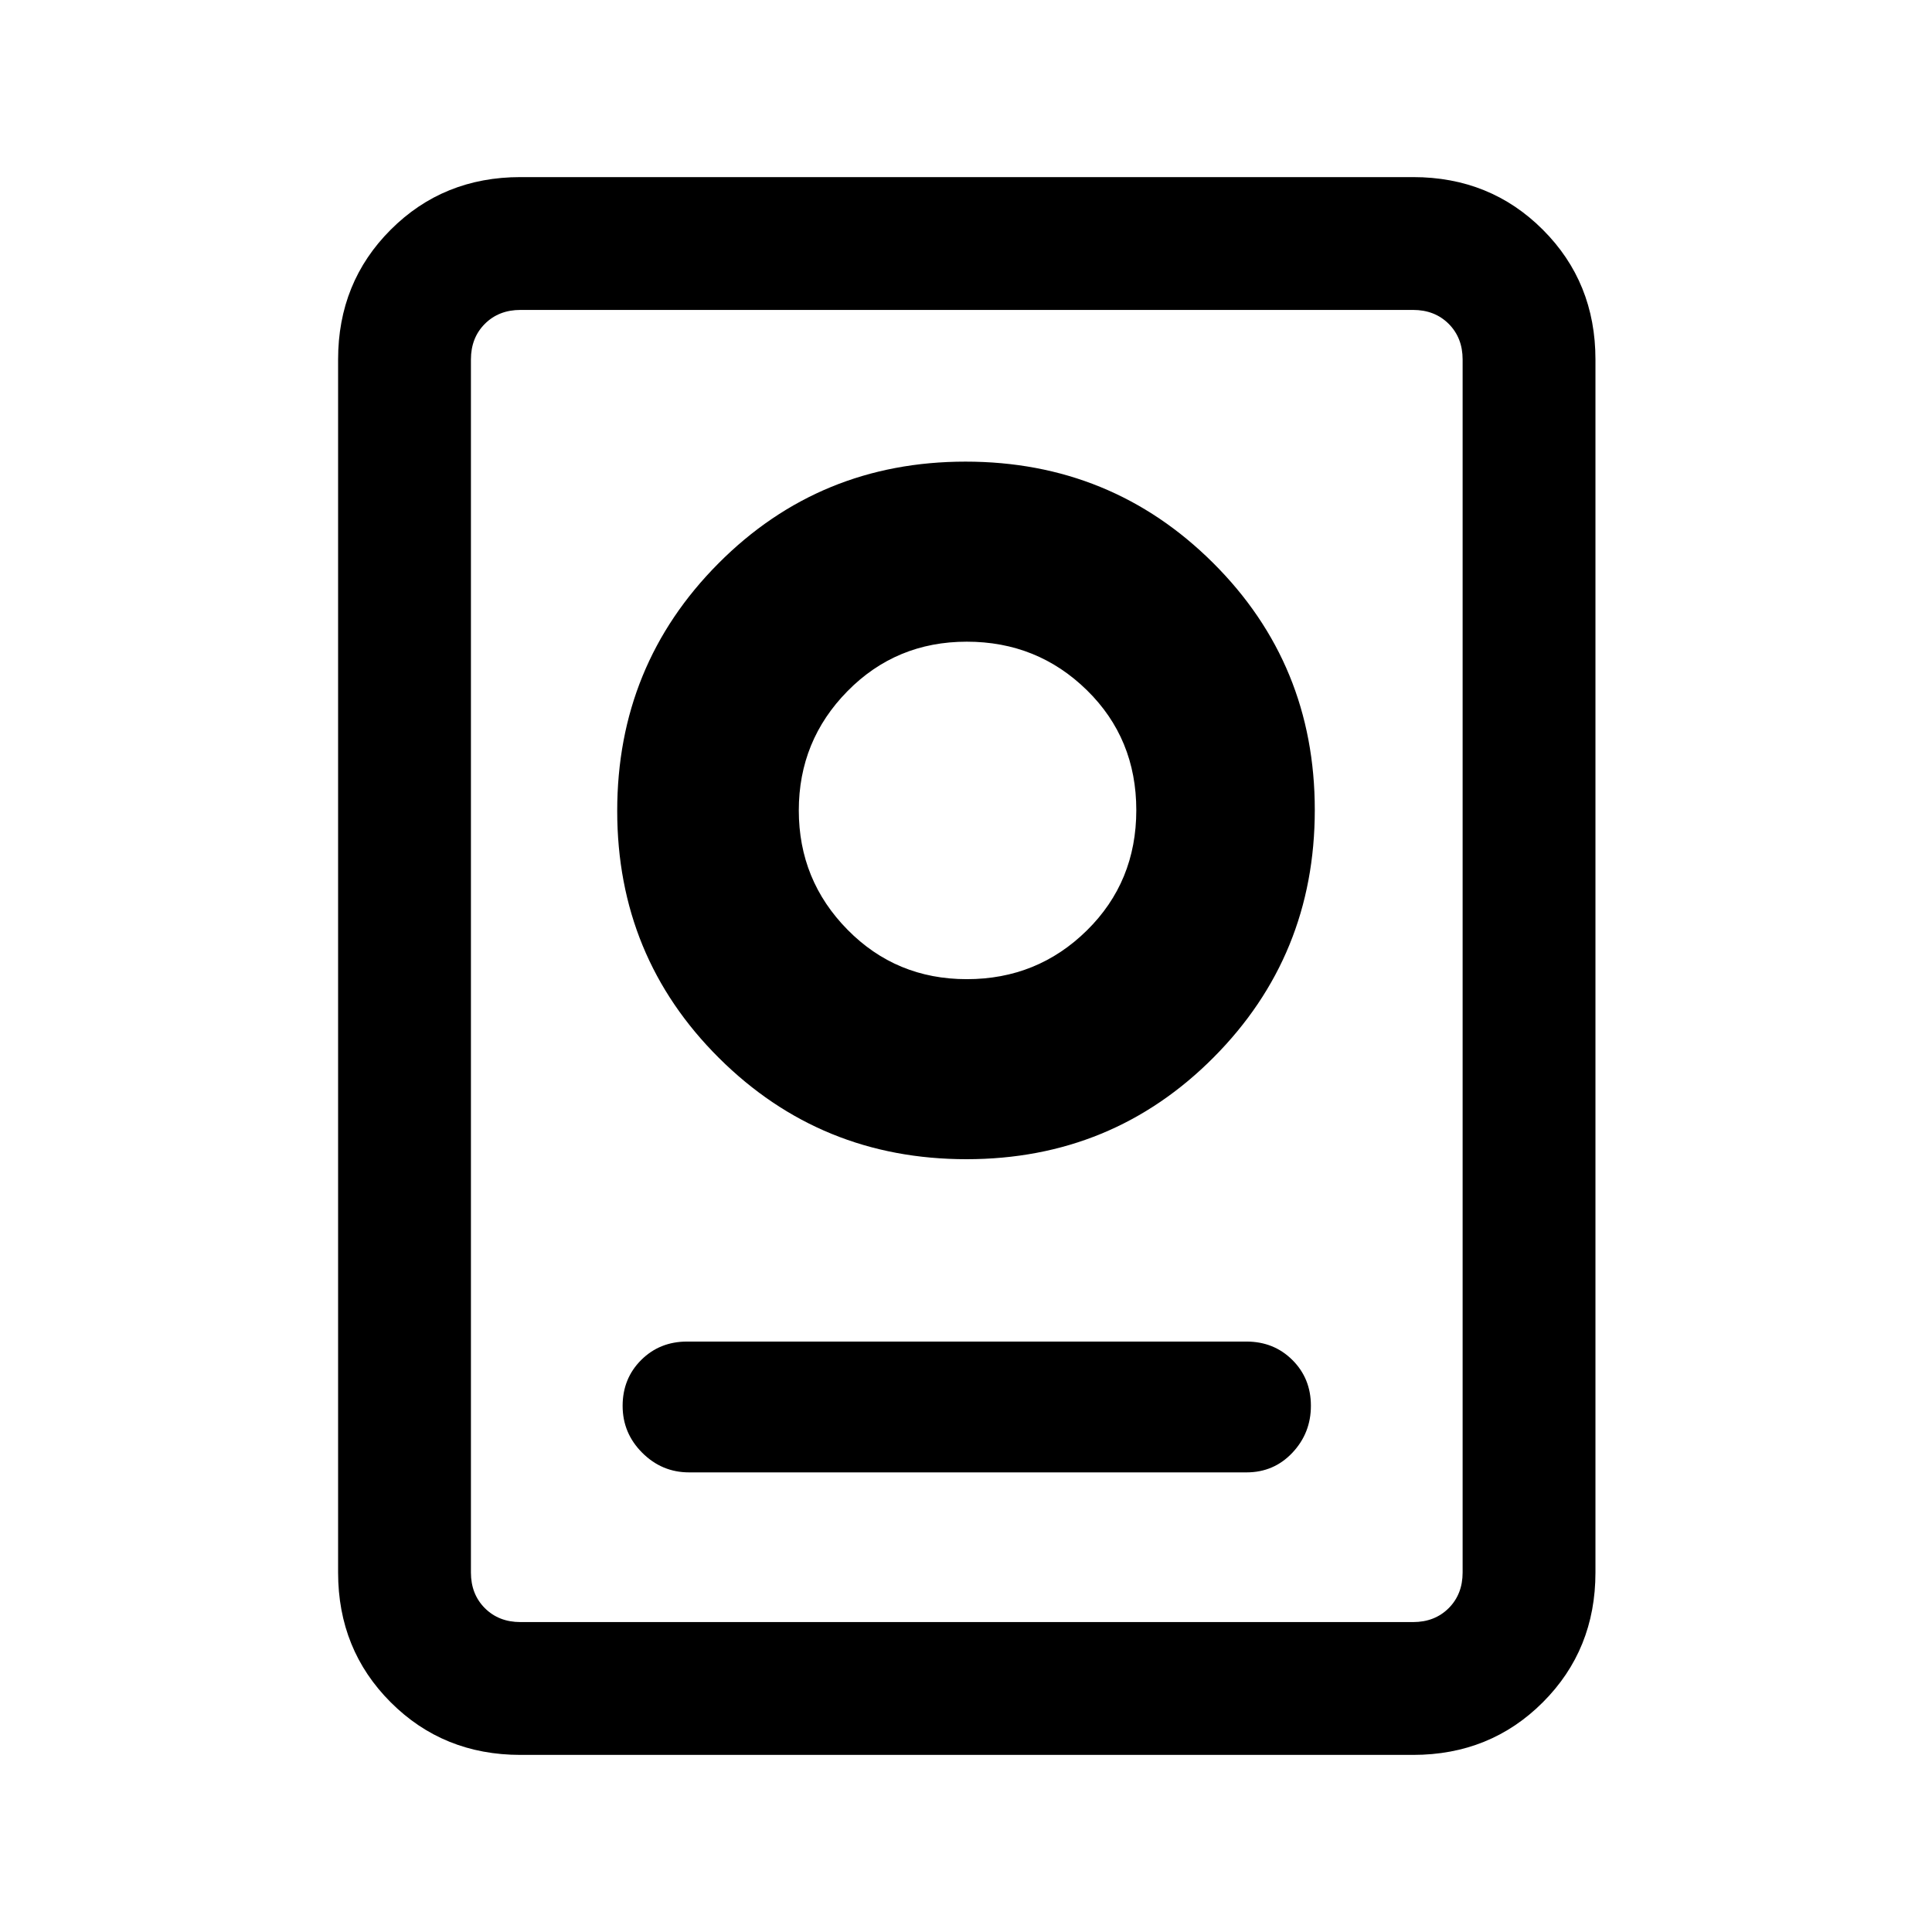 <svg xmlns="http://www.w3.org/2000/svg" height="24" viewBox="0 -960 960 960" width="24"><path d="M258.62-88q-38.35 0-64.48-26.14Q168-140.27 168-178.62v-602.76q0-38.35 26.14-64.48Q220.27-872 258.62-872h443.53q38.34 0 64.48 26.14 26.14 26.13 26.14 64.48v602.76q0 38.35-26.14 64.48Q740.49-88 702.15-88H258.62Zm0-66h443.53q10.77 0 17.7-6.92 6.92-6.93 6.92-17.7v-602.76q0-10.77-6.92-17.7-6.93-6.92-17.7-6.92H258.62q-10.77 0-17.7 6.92-6.92 6.93-6.92 17.7v602.76q0 10.77 6.92 17.7 6.93 6.92 17.7 6.92Zm83.76-74.38h277q13.6 0 22.8-9.76 9.2-9.76 9.2-23.34t-9.2-22.74q-9.2-9.16-22.8-9.16h-278q-13.6 0-22.8 9.18-9.2 9.19-9.2 22.77t9.75 23.31q9.75 9.74 23.25 9.74ZM480.24-384q72.45 0 122.76-50.55 50.31-50.54 50.31-123 0-72.45-50.55-122.76t-123-50.31q-72.45 0-122.76 50.55t-50.31 123q0 72.45 50.55 122.76t123 50.31Zm.14-89.46q-35.07 0-59.26-24.58-24.2-24.58-24.2-59.27 0-34.69 24.2-59.27 24.19-24.57 59.26-24.57 35.08 0 59.66 24.07t24.58 59.65q0 35.58-24.58 59.78-24.58 24.19-59.66 24.19Zm.39-83.85Z"/></svg>